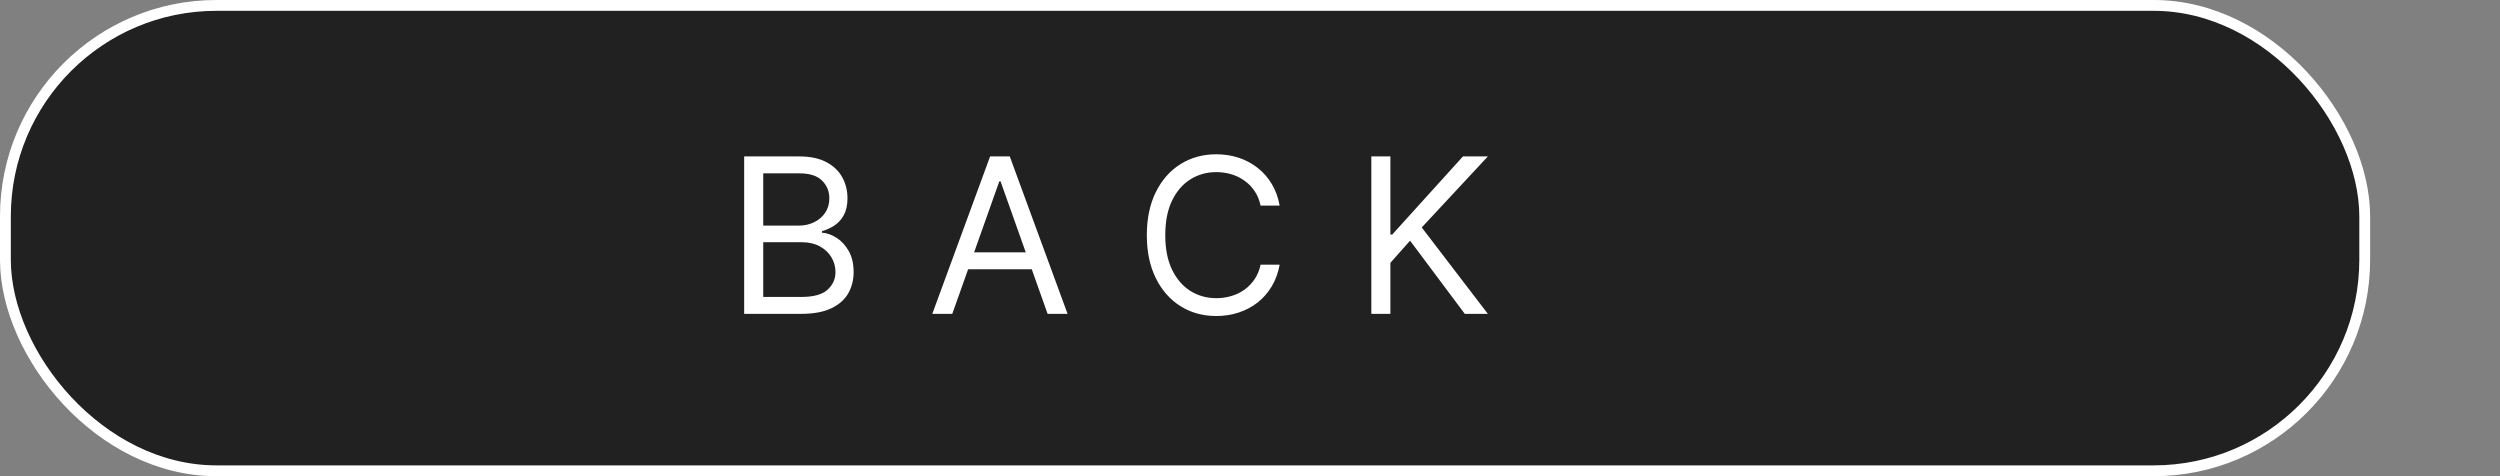 <svg width="231" height="44" viewBox="0 0 231 44" fill="none" xmlns="http://www.w3.org/2000/svg">
<rect x="0" y="0" width="231" height="44" fill="#808080" stroke="none"/>
<rect x="0.5" y="0.5" width="218" height="43" rx="19.5" fill="black" fill-opacity="0.74" stroke="white"/>
<path d="M68.761 29V14.454H73.847C74.86 14.454 75.695 14.63 76.354 14.98C77.012 15.326 77.502 15.792 77.824 16.379C78.146 16.962 78.307 17.608 78.307 18.318C78.307 18.943 78.195 19.459 77.973 19.866C77.755 20.274 77.466 20.596 77.106 20.832C76.751 21.069 76.365 21.244 75.949 21.358V21.5C76.394 21.528 76.841 21.685 77.291 21.969C77.741 22.253 78.117 22.66 78.421 23.19C78.724 23.721 78.875 24.369 78.875 25.136C78.875 25.866 78.709 26.521 78.378 27.104C78.046 27.686 77.523 28.148 76.808 28.489C76.093 28.829 75.163 29 74.017 29H68.761ZM70.523 27.438H74.017C75.168 27.438 75.984 27.215 76.467 26.77C76.955 26.32 77.199 25.776 77.199 25.136C77.199 24.644 77.073 24.189 76.822 23.773C76.572 23.351 76.214 23.015 75.75 22.764C75.286 22.509 74.737 22.381 74.102 22.381H70.523V27.438ZM70.523 20.847H73.79C74.32 20.847 74.798 20.742 75.224 20.534C75.655 20.326 75.996 20.032 76.247 19.653C76.503 19.275 76.631 18.829 76.631 18.318C76.631 17.679 76.408 17.137 75.963 16.692C75.518 16.242 74.812 16.017 73.847 16.017H70.523V20.847ZM87.991 29H86.144L91.485 14.454H93.303L98.644 29H96.798L92.451 16.756H92.337L87.991 29ZM88.673 23.318H96.116V24.881H88.673V23.318ZM118.239 19H116.478C116.374 18.493 116.192 18.048 115.931 17.665C115.675 17.281 115.363 16.959 114.994 16.699C114.629 16.434 114.224 16.235 113.779 16.102C113.334 15.97 112.87 15.903 112.387 15.903C111.506 15.903 110.709 16.126 109.994 16.571C109.283 17.016 108.718 17.672 108.296 18.538C107.879 19.405 107.671 20.468 107.671 21.727C107.671 22.987 107.879 24.05 108.296 24.916C108.718 25.783 109.283 26.438 109.994 26.884C110.709 27.329 111.506 27.551 112.387 27.551C112.87 27.551 113.334 27.485 113.779 27.352C114.224 27.22 114.629 27.023 114.994 26.763C115.363 26.498 115.675 26.173 115.931 25.79C116.192 25.401 116.374 24.956 116.478 24.454H118.239C118.107 25.198 117.865 25.863 117.515 26.45C117.165 27.037 116.729 27.537 116.208 27.949C115.687 28.356 115.103 28.666 114.454 28.879C113.81 29.092 113.121 29.199 112.387 29.199C111.147 29.199 110.043 28.896 109.077 28.29C108.112 27.684 107.352 26.822 106.798 25.704C106.244 24.587 105.967 23.261 105.967 21.727C105.967 20.193 106.244 18.867 106.798 17.75C107.352 16.633 108.112 15.771 109.077 15.165C110.043 14.559 111.147 14.256 112.387 14.256C113.121 14.256 113.81 14.362 114.454 14.575C115.103 14.788 115.687 15.101 116.208 15.513C116.729 15.92 117.165 16.417 117.515 17.004C117.865 17.587 118.107 18.252 118.239 19ZM126.711 29V14.454H128.472V21.671H128.642L135.176 14.454H137.478L131.37 21.017L137.478 29H135.347L130.29 22.239L128.472 24.284V29H126.711Z" fill="white"/>
</svg>
